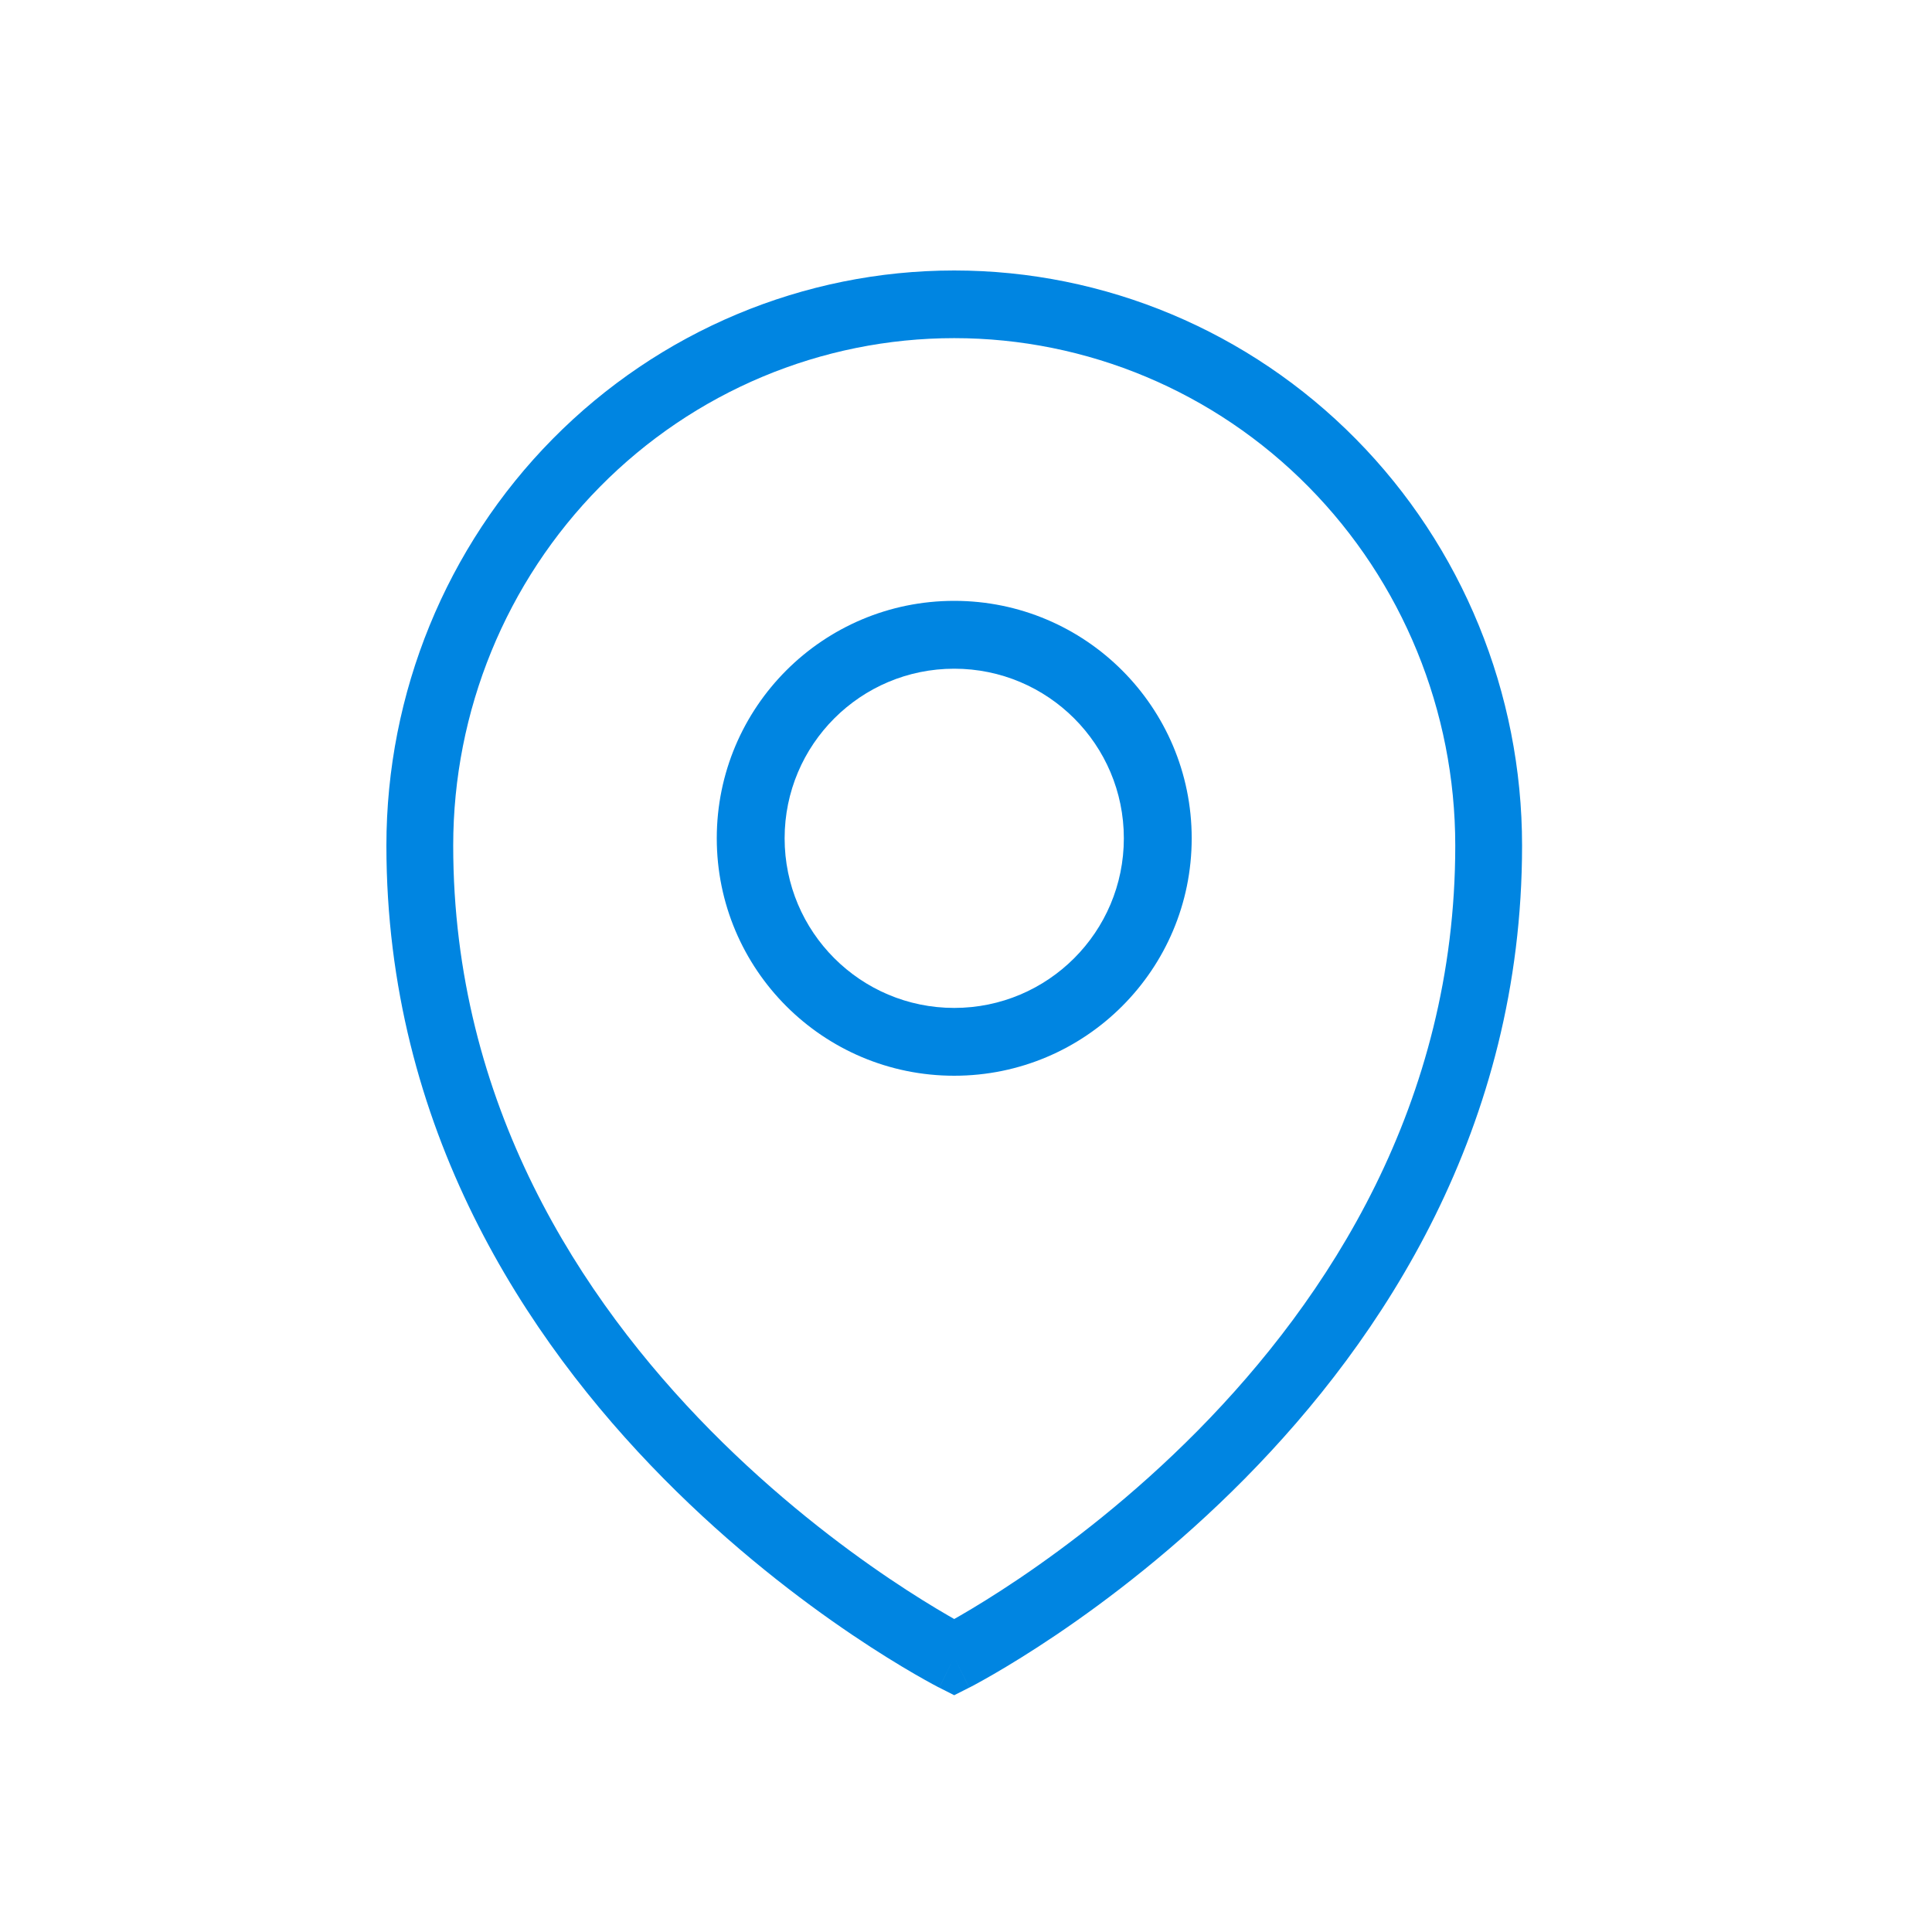 <svg width="50" height="50" viewBox="0 0 50 50" fill="none" xmlns="http://www.w3.org/2000/svg">
<path fill-rule="evenodd" clip-rule="evenodd" d="M24.695 8.751C21.256 8.751 17.958 10.134 15.527 12.597C13.095 15.06 11.729 18.4 11.729 21.883C11.729 28.572 15.028 33.615 18.391 37.022C20.071 38.722 21.752 40 23.014 40.852C23.644 41.277 24.167 41.595 24.53 41.805C24.59 41.84 24.645 41.871 24.695 41.9C24.746 41.871 24.801 41.84 24.861 41.805C25.224 41.595 25.747 41.277 26.377 40.852C27.639 40 29.32 38.722 31 37.022C34.363 33.615 37.662 28.572 37.662 21.883C37.662 18.4 36.296 15.06 33.864 12.597C31.433 10.134 28.134 8.751 24.695 8.751ZM24.695 42.893C24.309 43.676 24.308 43.676 24.308 43.676L24.307 43.675L24.304 43.674C24.301 43.673 24.298 43.671 24.294 43.669C24.286 43.664 24.274 43.658 24.259 43.651C24.23 43.635 24.188 43.613 24.133 43.584C24.025 43.525 23.869 43.439 23.672 43.325C23.279 43.097 22.721 42.759 22.055 42.309C20.723 41.41 18.947 40.061 17.169 38.26C13.617 34.663 10 29.2 10 21.883C10 17.936 11.548 14.15 14.304 11.359C17.06 8.568 20.798 7 24.695 7C28.593 7 32.331 8.568 35.087 11.359C37.843 14.15 39.391 17.936 39.391 21.883C39.391 29.2 35.774 34.663 32.222 38.26C30.444 40.061 28.668 41.41 27.336 42.309C26.669 42.759 26.112 43.097 25.719 43.325C25.522 43.439 25.366 43.525 25.258 43.584C25.203 43.613 25.161 43.635 25.132 43.651C25.117 43.658 25.105 43.664 25.097 43.669C25.093 43.671 25.09 43.673 25.087 43.674L25.084 43.675L25.083 43.676C25.082 43.676 25.082 43.676 24.695 42.893ZM24.695 42.893L25.082 43.676L24.695 43.872L24.309 43.676L24.695 42.893Z" fill="#0085E1"/>
<path fill-rule="evenodd" clip-rule="evenodd" d="M24.695 17.306C22.271 17.306 20.306 19.271 20.306 21.695C20.306 24.119 22.271 26.085 24.695 26.085C27.12 26.085 29.085 24.119 29.085 21.695C29.085 19.271 27.12 17.306 24.695 17.306ZM18.55 21.695C18.55 18.301 21.301 15.55 24.695 15.55C28.089 15.55 30.841 18.301 30.841 21.695C30.841 25.089 28.089 27.84 24.695 27.84C21.301 27.84 18.55 25.089 18.55 21.695Z" fill="#0085E1"/>
</svg>

